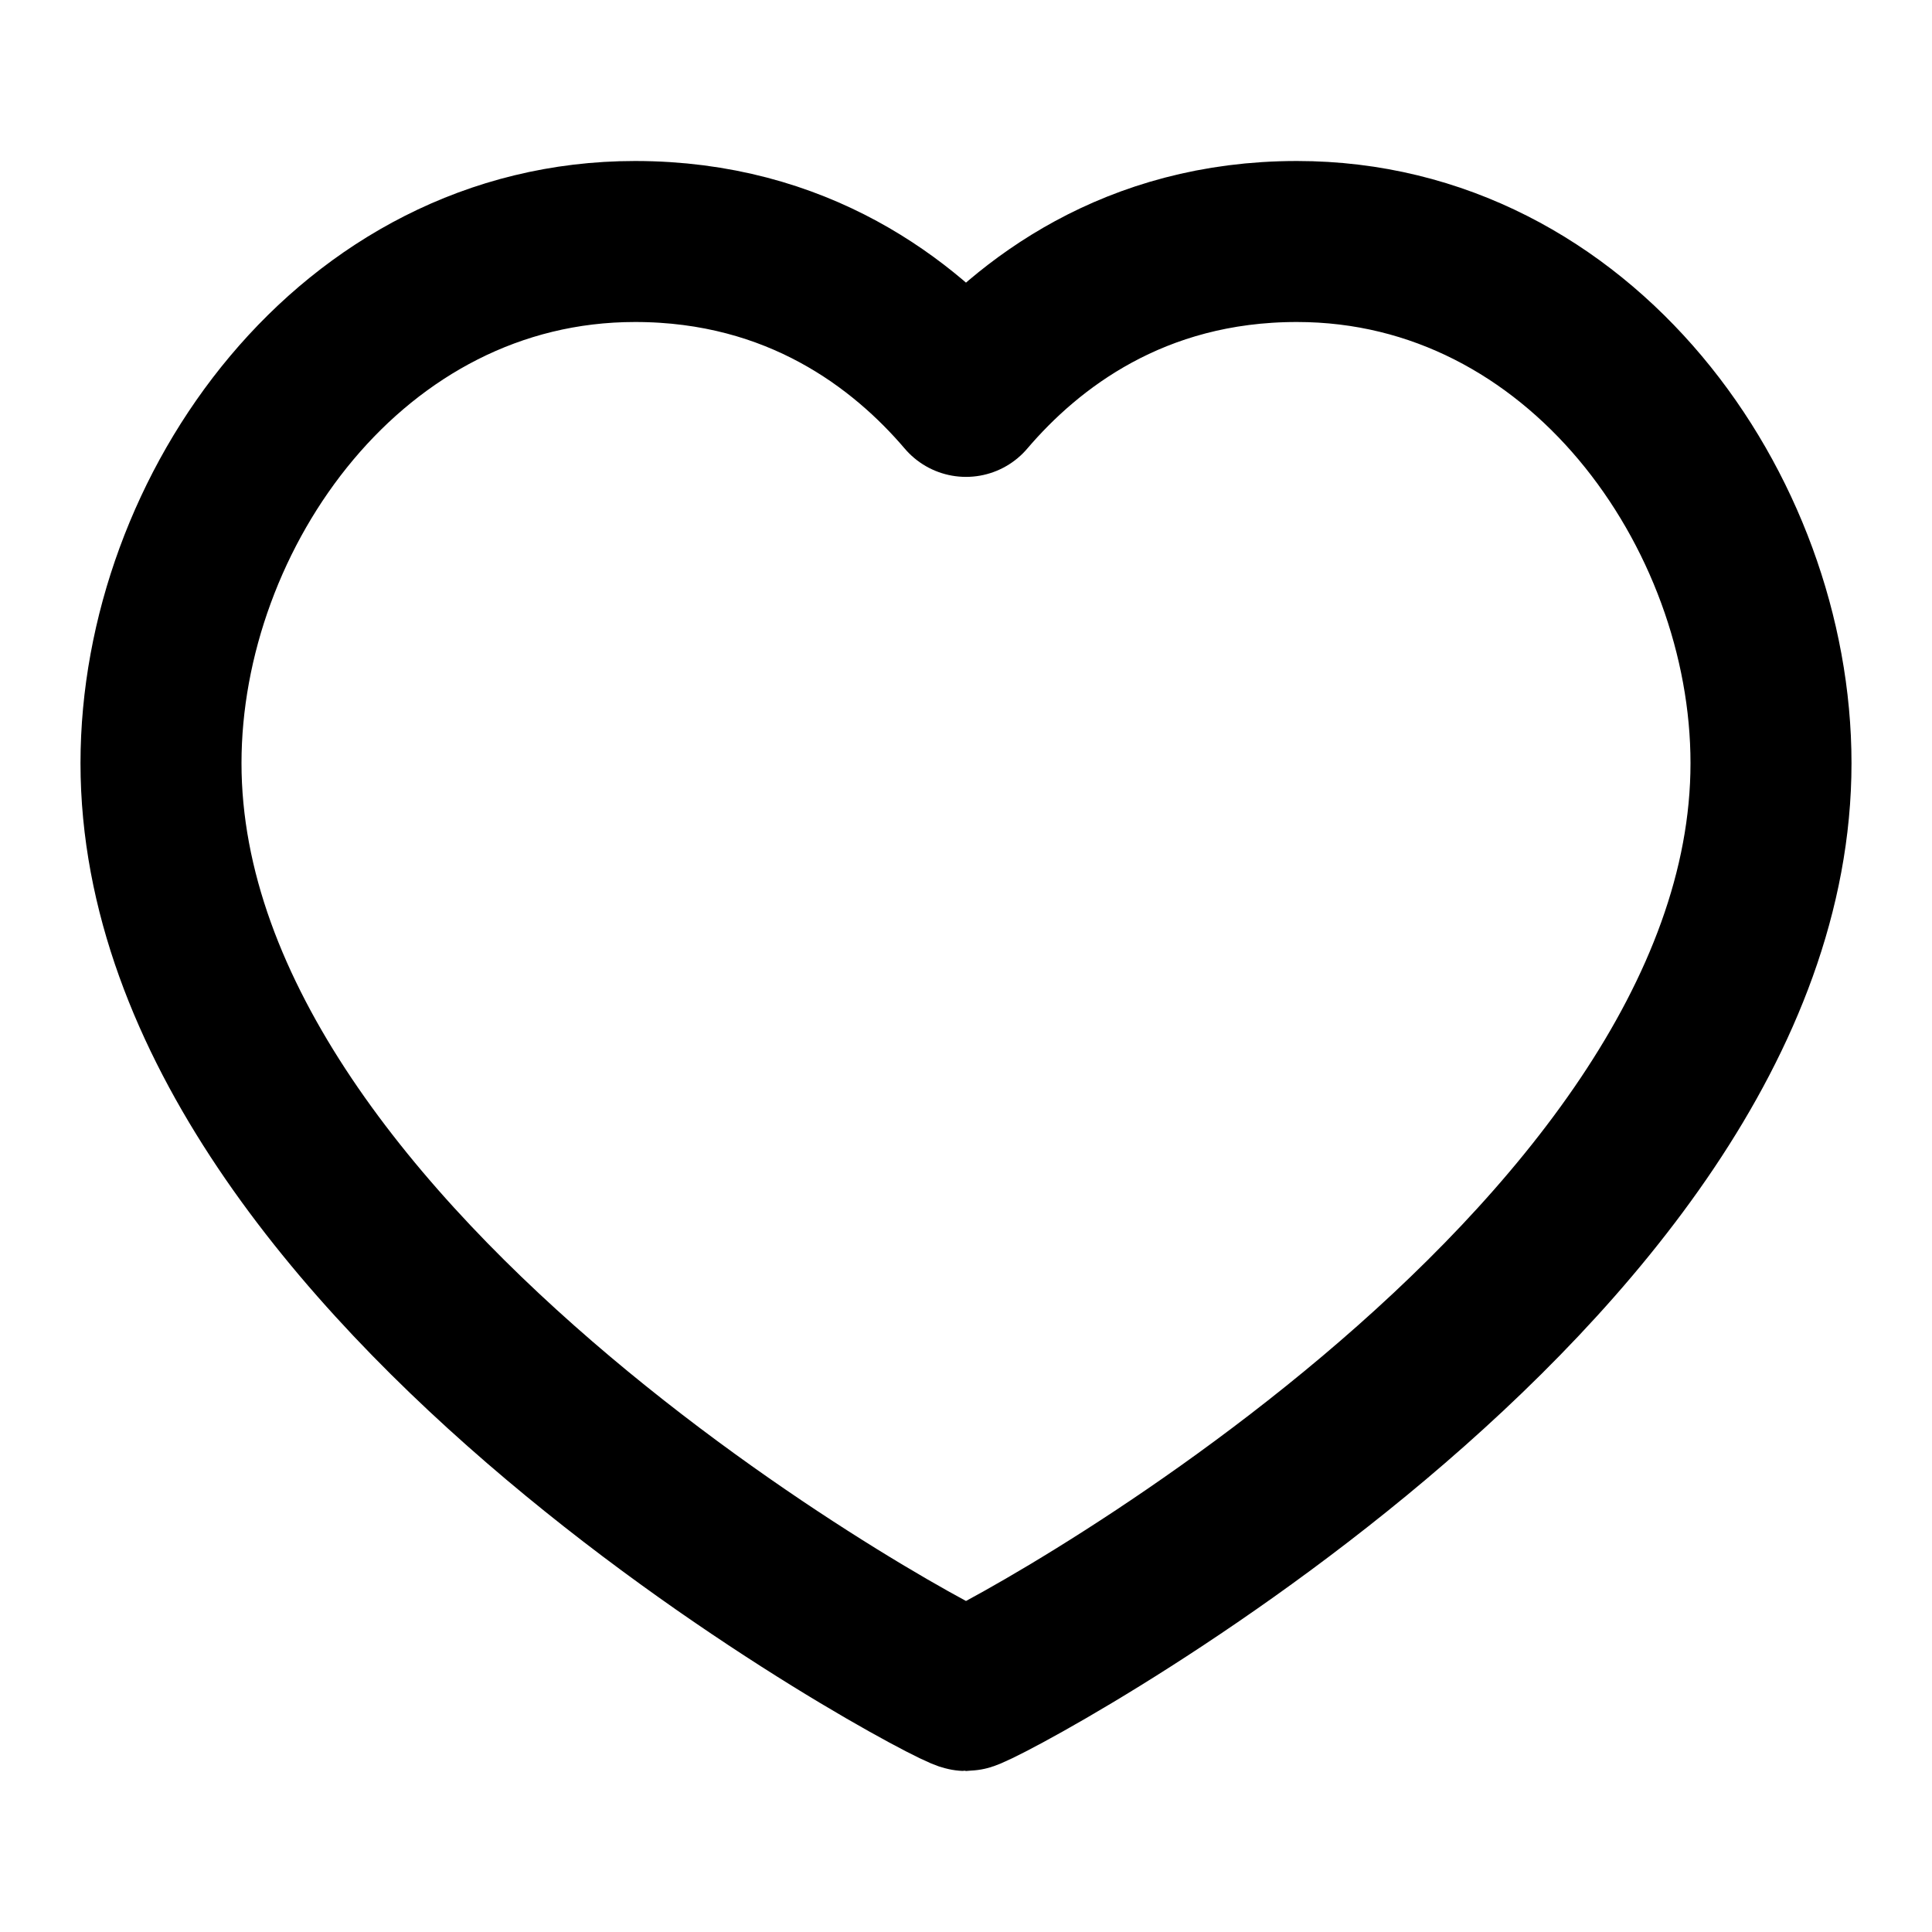 <svg width="24" height="24" viewBox="0 0 24 24" fill="none" xmlns="http://www.w3.org/2000/svg"><path d="M16.111 3C19.633 3 22 6.353 22 9.48 22 15.814 12.178 21 12 21c-.178 0-10-5.186-10-11.52C2 6.352 4.367 3 7.889 3 9.91 3 11.233 4.024 12 4.924 12.767 4.024 14.089 3 16.111 3Z" stroke="currentColor" stroke-width="2" stroke-linecap="round" stroke-linejoin="round"/></svg>